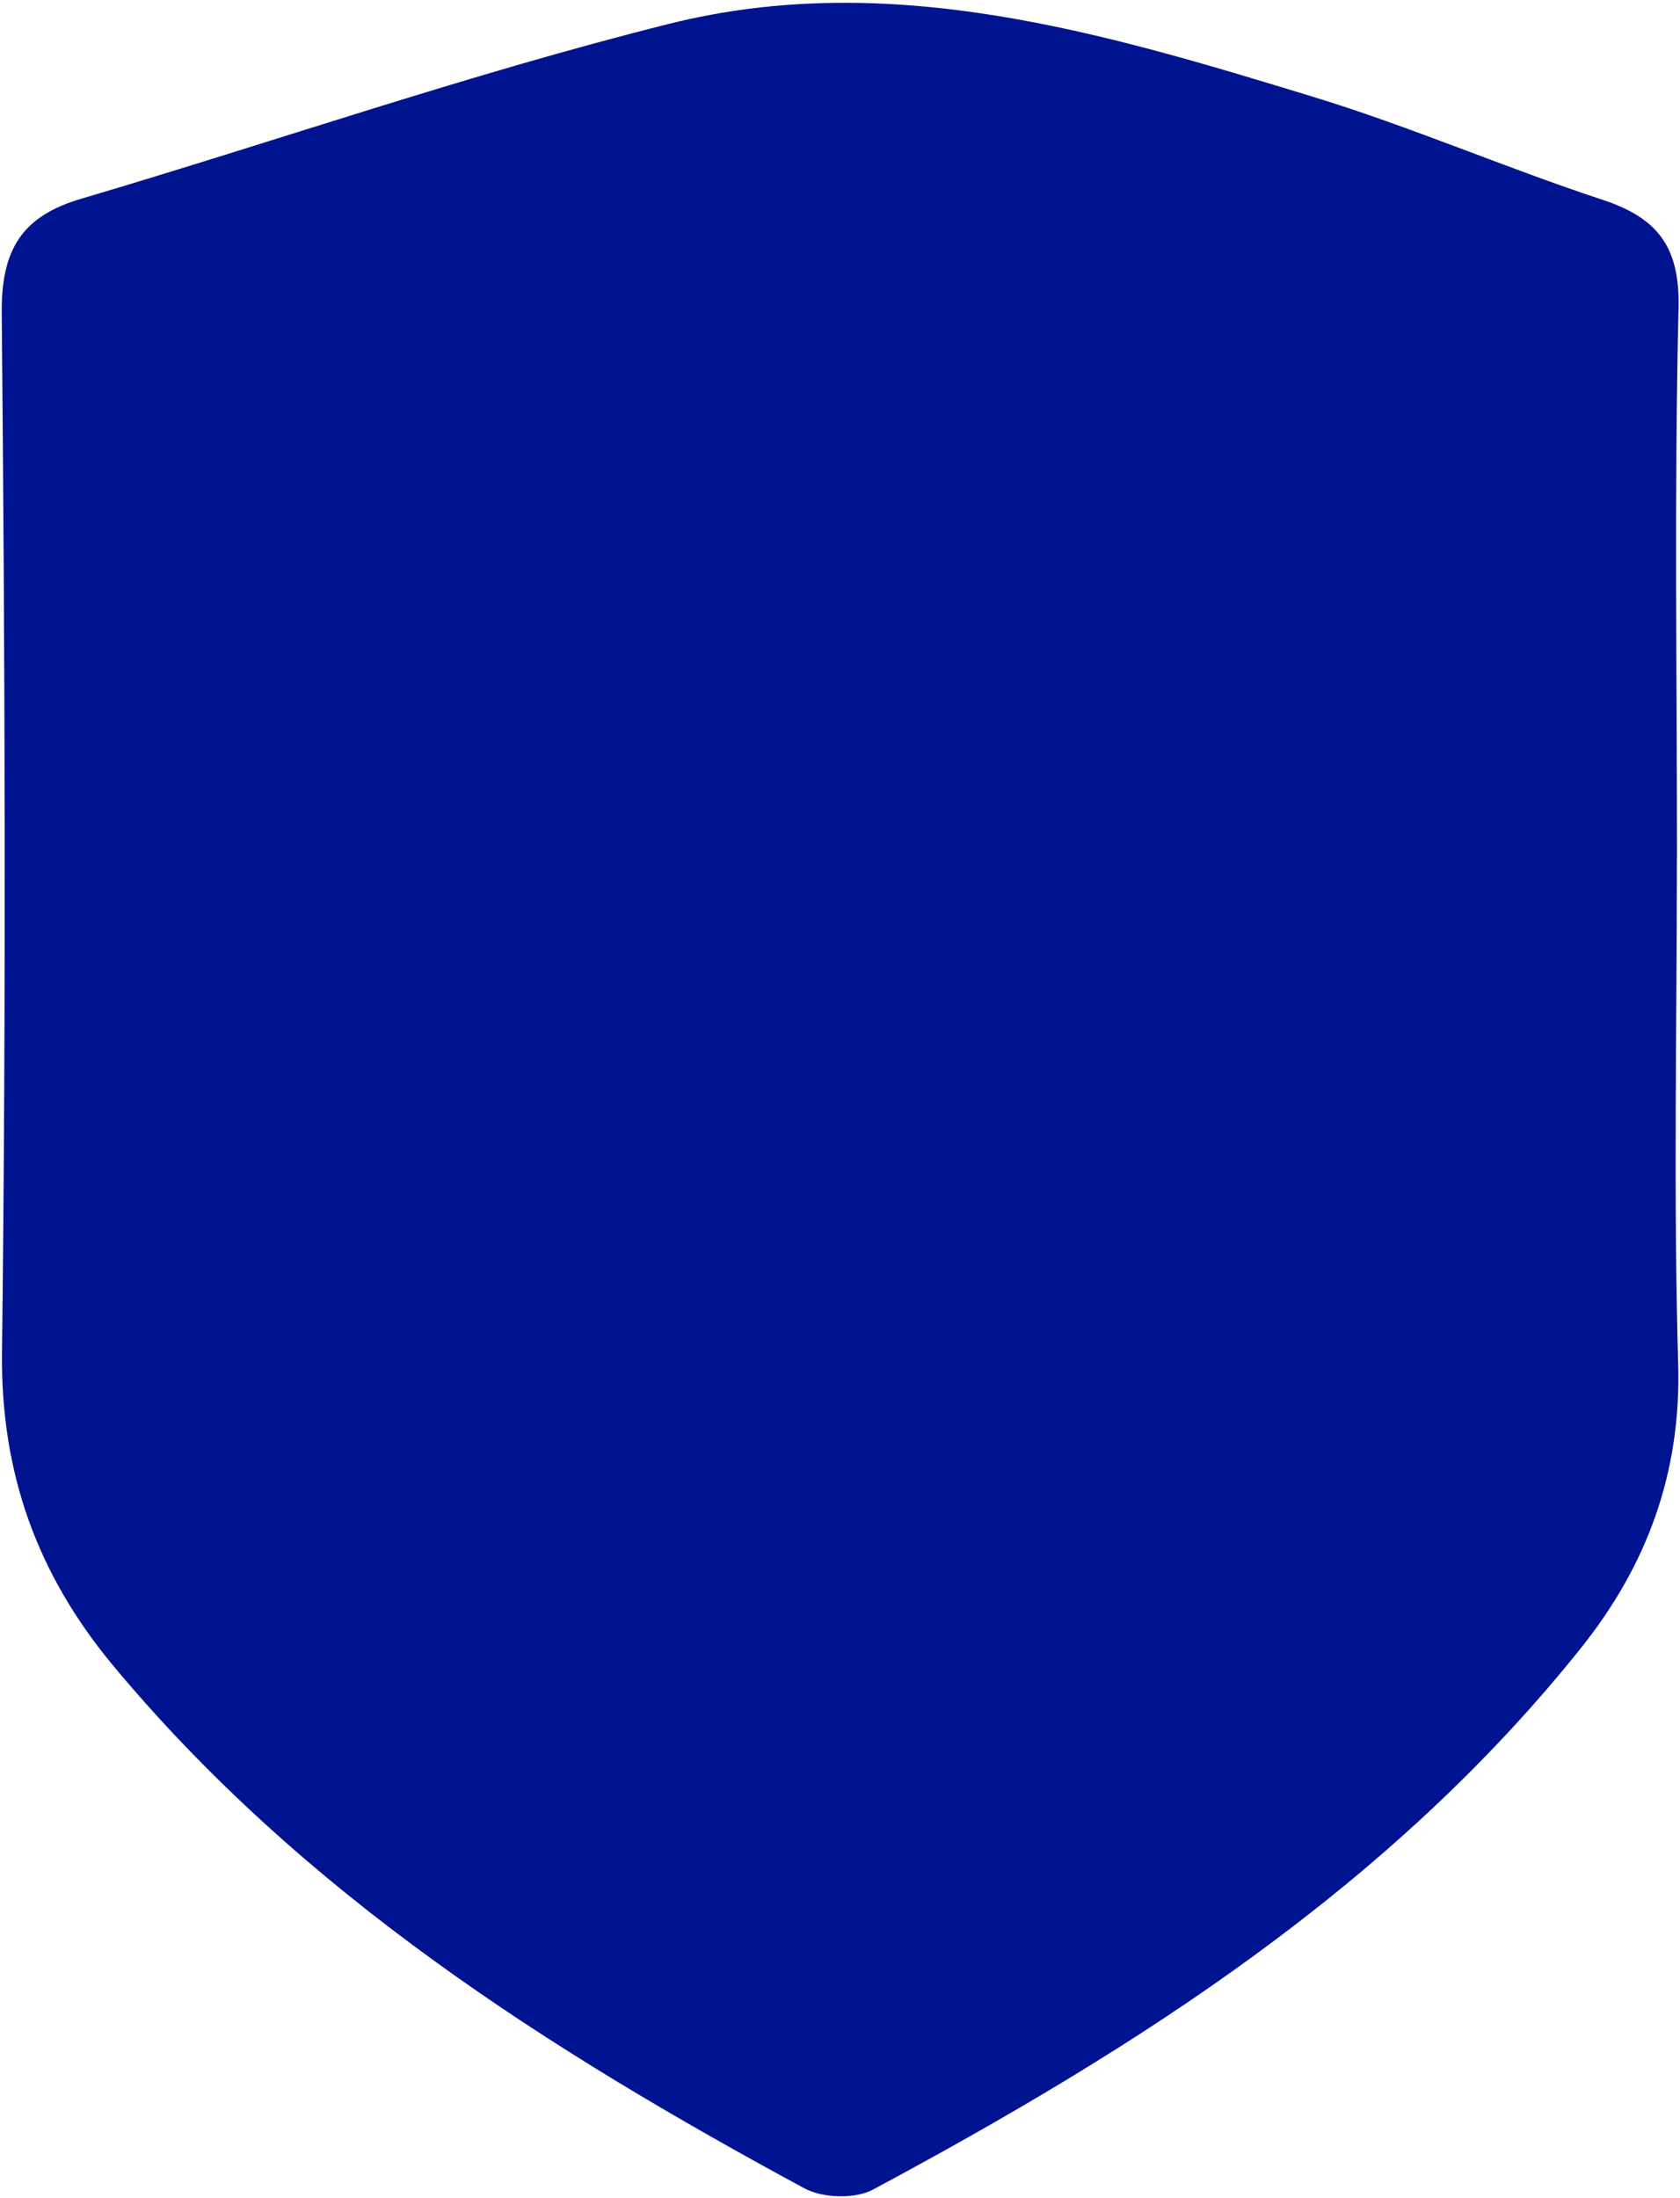 <svg width="234" height="306" viewBox="0 0 234 306" fill="none" xmlns="http://www.w3.org/2000/svg">
<path d="M233.568 119.303C233.568 142.838 233.072 166.386 233.746 189.908C234.179 205.093 229.355 217.987 220.178 229.455C193.575 262.702 158.508 285.015 121.595 304.808C119.101 306.145 114.595 306.005 112.062 304.643C76.269 285.308 42.195 263.606 15.758 231.861C5.244 219.222 0.089 205.157 0.28 188.304C0.865 140.089 0.7 91.848 0.242 43.619C0.153 34.773 3.029 30.102 11.303 27.671C38.618 19.601 65.59 10.22 93.185 3.321C123.963 -4.38 153.658 4.543 182.896 13.478C196.515 17.64 209.664 23.355 223.207 27.811C230.882 30.343 234.001 34.353 233.797 42.894C233.186 68.351 233.581 93.82 233.581 119.29L233.568 119.303Z" fill="#001390"/>
</svg>
